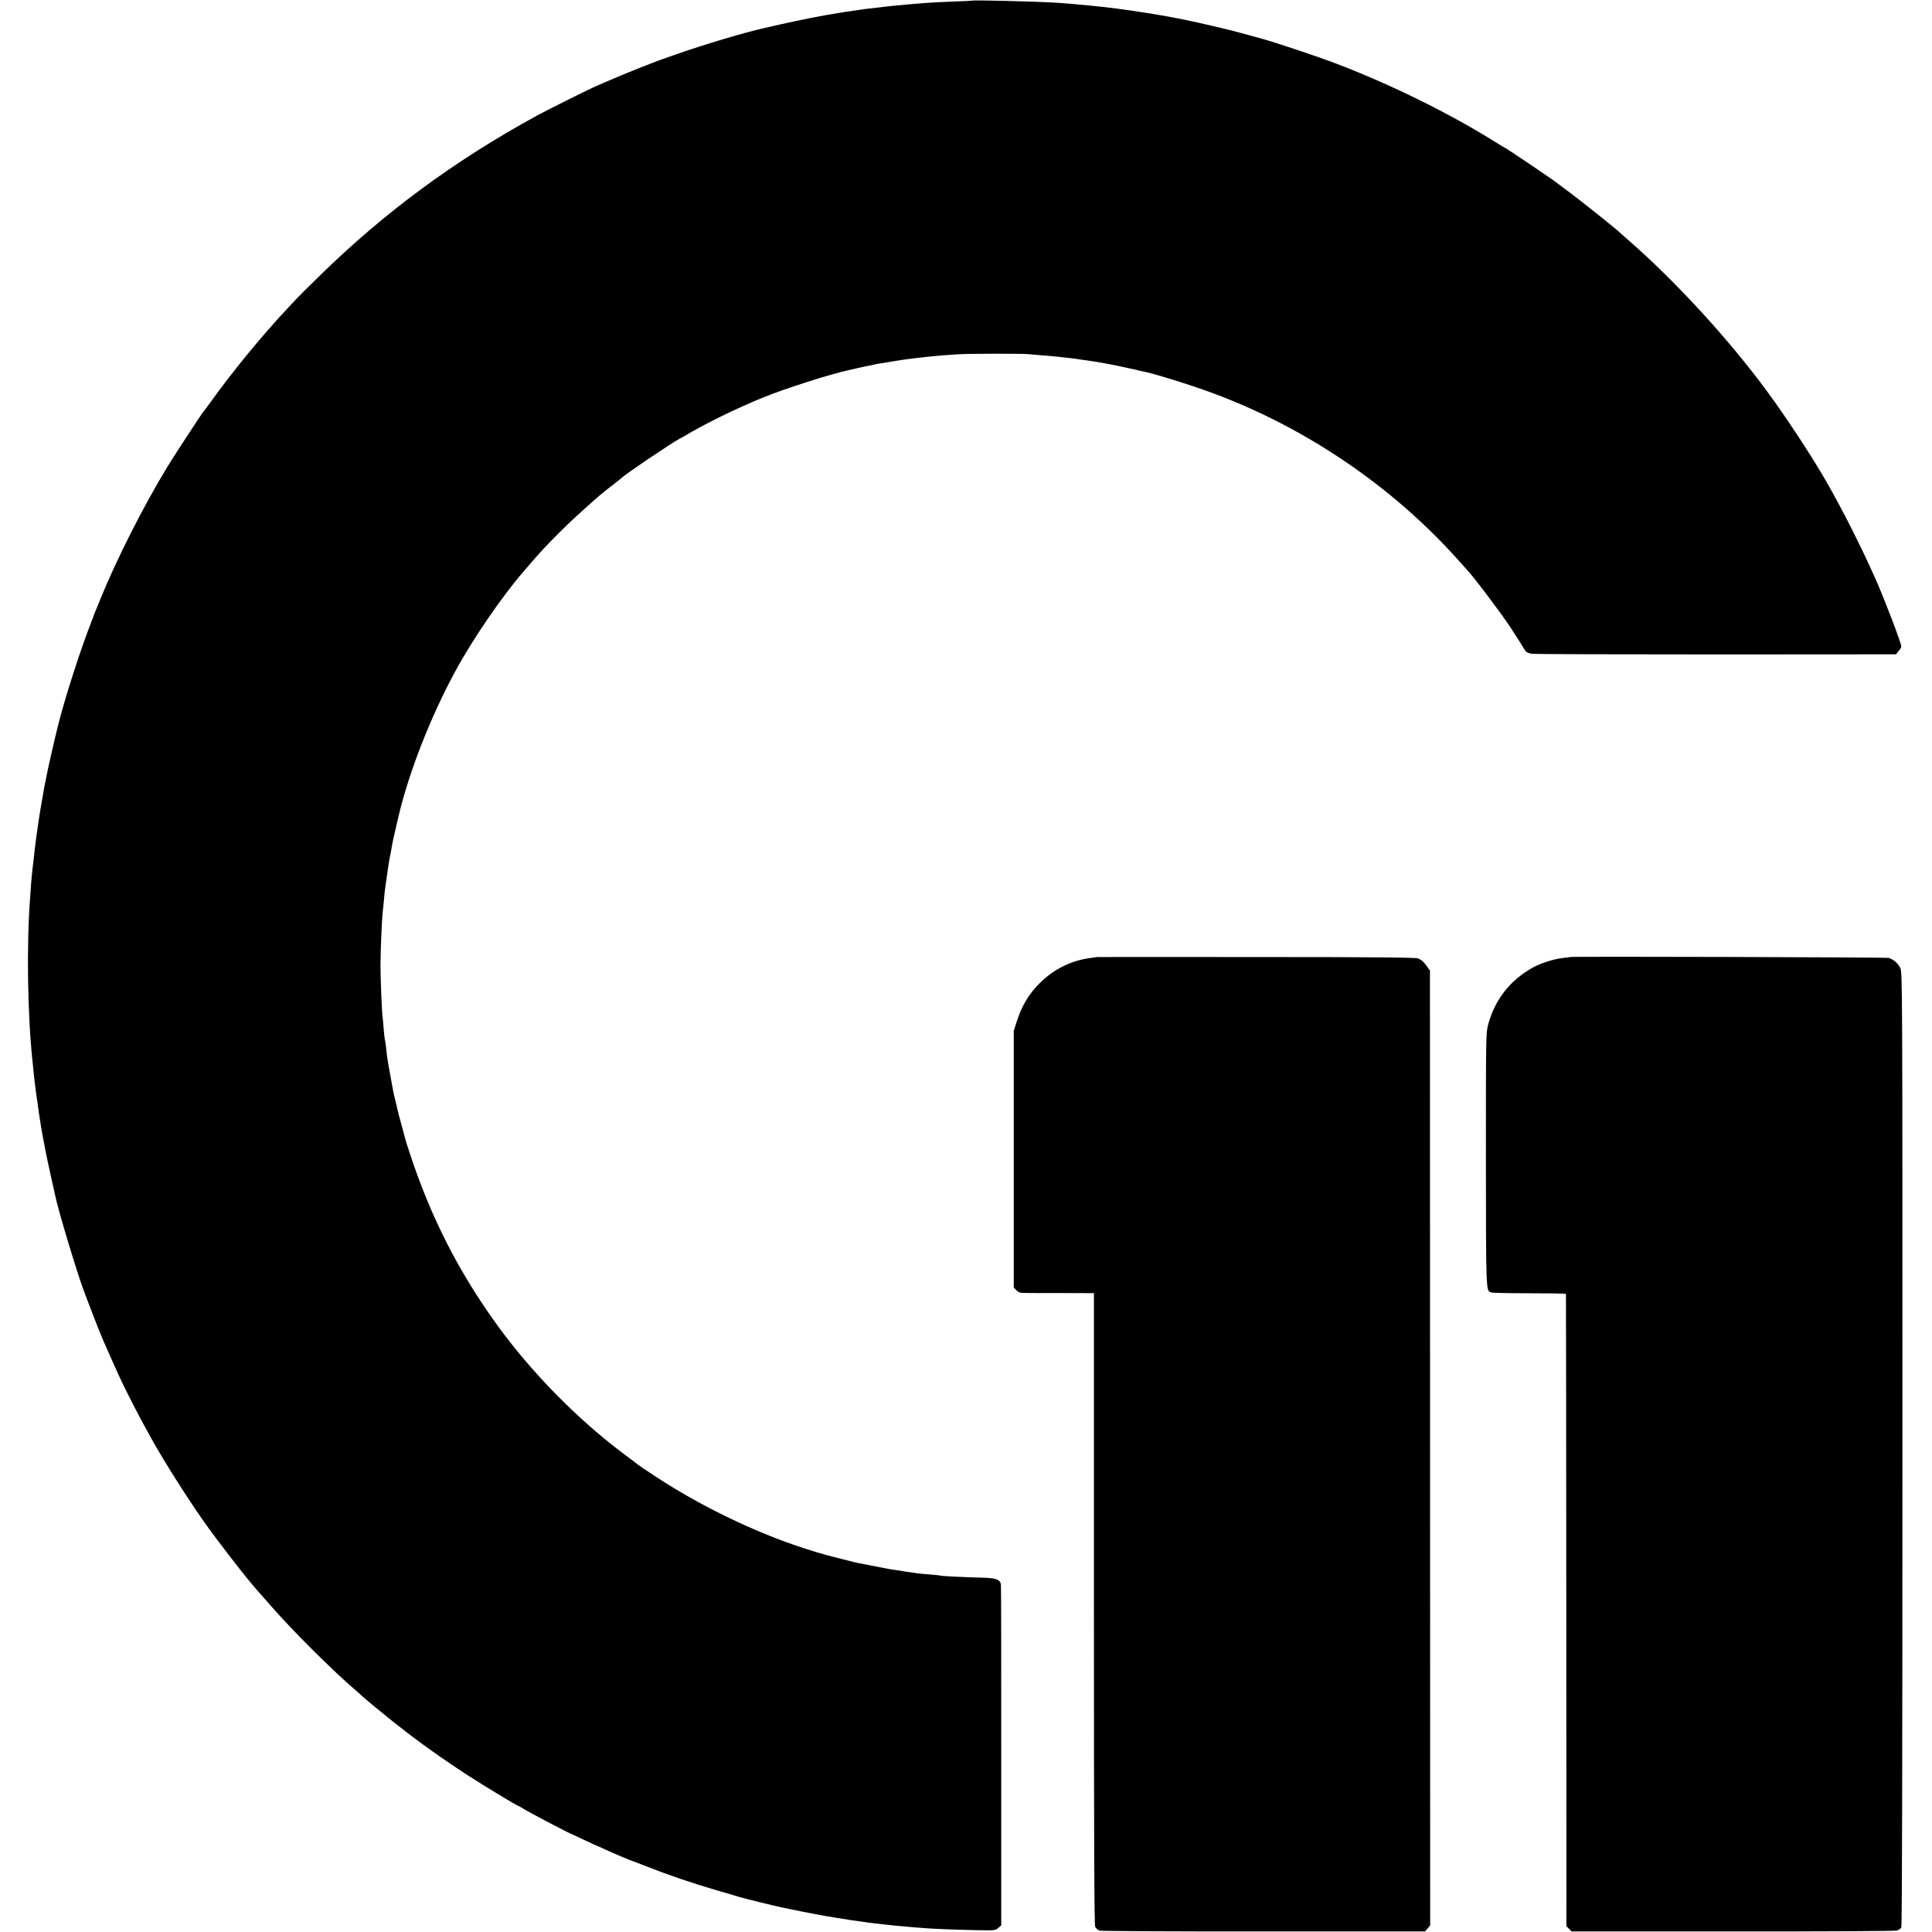 <?xml version="1.0" standalone="no"?>
<!DOCTYPE svg PUBLIC "-//W3C//DTD SVG 20010904//EN"
 "http://www.w3.org/TR/2001/REC-SVG-20010904/DTD/svg10.dtd">
<svg version="1.0" xmlns="http://www.w3.org/2000/svg"
 width="1699pt" height="1699pt" viewBox="0 0 1699 1699"
 preserveAspectRatio="xMidYMid meet">
<g transform="translate(0,1699) scale(0.1,-0.1)"
fill="#000000" stroke="none">
<path d="M8547 16984 c-1 -1 -81 -5 -177 -8 -96 -4 -193 -9 -215 -11 -22 -2
-74 -6 -115 -9 -101 -8 -250 -23 -315 -32 -16 -2 -52 -6 -80 -9 -27 -3 -61 -7
-75 -10 -14 -2 -45 -7 -70 -10 -25 -3 -56 -8 -70 -10 -14 -3 -41 -7 -60 -10
-136 -21 -317 -57 -510 -100 -63 -15 -122 -28 -131 -30 -170 -37 -537 -146
-789 -235 -63 -22 -119 -42 -125 -44 -14 -4 -31 -11 -190 -73 -126 -50 -291
-119 -415 -175 -70 -32 -407 -200 -485 -243 -726 -396 -1347 -854 -1919 -1415
-93 -91 -185 -182 -205 -204 -20 -21 -49 -53 -66 -71 -221 -234 -491 -563
-675 -820 -36 -49 -67 -92 -71 -95 -10 -9 -254 -382 -314 -480 -215 -353 -454
-826 -597 -1180 -16 -41 -35 -86 -41 -100 -6 -14 -11 -27 -12 -30 0 -3 -11
-32 -24 -65 -93 -238 -222 -638 -283 -875 -38 -148 -101 -427 -112 -490 -2
-14 -7 -36 -10 -50 -3 -14 -8 -37 -10 -53 -3 -15 -10 -53 -15 -85 -16 -88 -27
-159 -36 -222 -3 -25 -8 -56 -10 -70 -4 -25 -10 -72 -19 -145 -3 -22 -8 -67
-11 -100 -4 -33 -8 -71 -10 -85 -2 -14 -7 -65 -11 -115 -3 -49 -8 -108 -9
-130 -32 -408 -23 -1022 20 -1430 3 -22 7 -67 10 -99 3 -33 8 -73 10 -90 2
-17 7 -53 10 -81 3 -27 8 -59 10 -70 2 -11 7 -42 10 -70 7 -57 31 -208 44
-275 5 -25 15 -74 21 -110 7 -36 28 -135 47 -220 19 -85 36 -163 38 -172 24
-119 171 -611 241 -808 46 -128 153 -403 185 -475 133 -302 149 -337 226 -490
73 -144 113 -219 208 -390 98 -175 301 -497 444 -700 118 -169 389 -518 477
-615 17 -19 67 -75 110 -125 193 -222 560 -587 759 -756 22 -19 45 -39 50 -45
8 -9 193 -162 255 -211 8 -6 40 -31 70 -55 160 -128 405 -302 613 -436 128
-83 424 -262 433 -262 2 0 21 -10 42 -23 60 -38 421 -227 442 -232 3 -1 49
-22 103 -48 55 -26 100 -47 102 -47 2 0 36 -15 77 -34 75 -35 229 -100 238
-101 3 0 66 -25 140 -54 179 -70 387 -141 595 -202 94 -27 184 -54 200 -59 46
-14 301 -77 385 -95 76 -16 240 -49 295 -59 64 -13 323 -55 375 -61 30 -4 62
-8 70 -10 16 -3 103 -13 178 -21 23 -2 61 -6 85 -9 23 -2 74 -7 112 -10 39 -3
93 -8 120 -10 77 -7 314 -16 484 -19 147 -3 155 -2 180 20 l26 22 0 1489 c1
818 -1 1498 -3 1511 -8 42 -44 55 -160 58 -152 3 -363 14 -371 18 -3 2 -44 6
-91 10 -47 3 -96 8 -110 10 -14 3 -47 7 -75 11 -27 3 -57 8 -65 10 -8 2 -35 6
-60 9 -49 7 -49 7 -200 37 -58 11 -116 23 -130 25 -14 3 -52 12 -85 21 -33 8
-67 17 -75 19 -520 125 -1131 399 -1631 730 -74 48 -136 91 -139 94 -3 3 -66
51 -140 106 -399 301 -798 708 -1096 1119 -338 466 -582 944 -766 1500 -22 66
-41 127 -43 135 -2 8 -14 56 -28 105 -30 108 -39 144 -44 169 -2 11 -10 45
-18 75 -8 31 -17 72 -20 91 -4 19 -13 71 -21 115 -25 136 -30 167 -39 255 -4
36 -9 68 -11 71 -1 3 -6 43 -10 90 -3 46 -8 95 -10 109 -6 42 -18 339 -18 450
0 110 12 403 18 455 2 17 7 64 11 105 7 85 9 103 35 280 11 75 18 116 25 146
3 12 7 39 11 60 5 32 21 107 59 266 89 382 283 878 499 1275 151 280 416 666
601 878 14 17 47 55 73 85 115 134 279 300 432 438 161 145 170 153 266 227
49 38 91 72 94 75 23 27 452 315 510 344 8 4 24 12 35 19 178 107 452 242 695
341 187 77 606 211 750 240 14 3 57 13 95 22 39 9 80 17 92 19 11 2 29 5 40 9
10 3 36 8 58 11 23 3 52 7 65 10 13 3 40 7 60 10 20 3 45 7 57 9 11 3 65 9
119 16 55 6 115 13 134 15 43 5 148 14 255 20 87 5 536 6 600 1 22 -2 81 -7
130 -11 50 -4 102 -8 118 -10 15 -2 55 -6 90 -10 64 -7 85 -9 152 -20 22 -3
54 -7 70 -10 56 -7 210 -36 271 -50 34 -8 74 -16 88 -19 14 -3 34 -7 44 -10 9
-3 28 -7 42 -10 93 -16 419 -117 625 -193 813 -301 1571 -815 2145 -1453 47
-52 87 -97 90 -100 51 -51 306 -389 385 -510 50 -77 116 -181 130 -205 6 -10
29 -20 55 -24 25 -4 756 -6 1624 -6 l1579 1 23 28 c13 15 24 33 24 41 0 29
-146 412 -225 590 -129 290 -285 599 -434 860 -127 221 -354 567 -521 793
-329 448 -793 956 -1205 1317 -44 38 -82 72 -85 75 -29 31 -377 308 -490 390
-41 30 -77 57 -80 60 -12 12 -438 300 -445 300 -2 0 -48 27 -101 61 -394 245
-903 496 -1374 676 -161 62 -547 191 -661 222 -41 11 -114 31 -164 45 -99 29
-374 93 -530 125 -157 32 -305 56 -515 86 -14 2 -43 6 -65 9 -98 14 -380 42
-520 51 -206 13 -749 26 -758 19z"/>
<path d="M9647 8574 c-1 -1 -24 -4 -52 -8 -169 -20 -325 -96 -451 -221 -98
-98 -160 -202 -205 -345 l-24 -75 0 -1129 0 -1128 22 -24 c15 -16 33 -24 58
-24 19 -1 168 -1 330 -1 l295 -1 0 -2773 c0 -2052 3 -2781 11 -2799 7 -14 24
-29 38 -34 14 -4 664 -8 1444 -7 l1419 0 23 27 22 26 -1 4198 -1 4199 -25 35
c-29 41 -46 57 -80 72 -18 8 -408 12 -1423 12 -769 1 -1399 0 -1400 0z"/>
<path d="M13807 8574 c-1 -1 -31 -5 -66 -9 -75 -8 -194 -46 -260 -83 -199
-110 -333 -279 -393 -498 -21 -79 -21 -80 -21 -1193 1 -1178 0 -1152 47 -1167
11 -4 163 -7 338 -7 175 0 319 -2 319 -6 1 -3 2 -1256 3 -2783 l1 -2777 23
-23 22 -23 1418 0 c823 -1 1429 3 1445 8 15 5 32 17 37 27 7 12 10 1495 10
4210 0 4155 0 4191 -20 4230 -20 40 -57 71 -100 86 -19 6 -2796 14 -2803 8z"/>
</g>
</svg>
